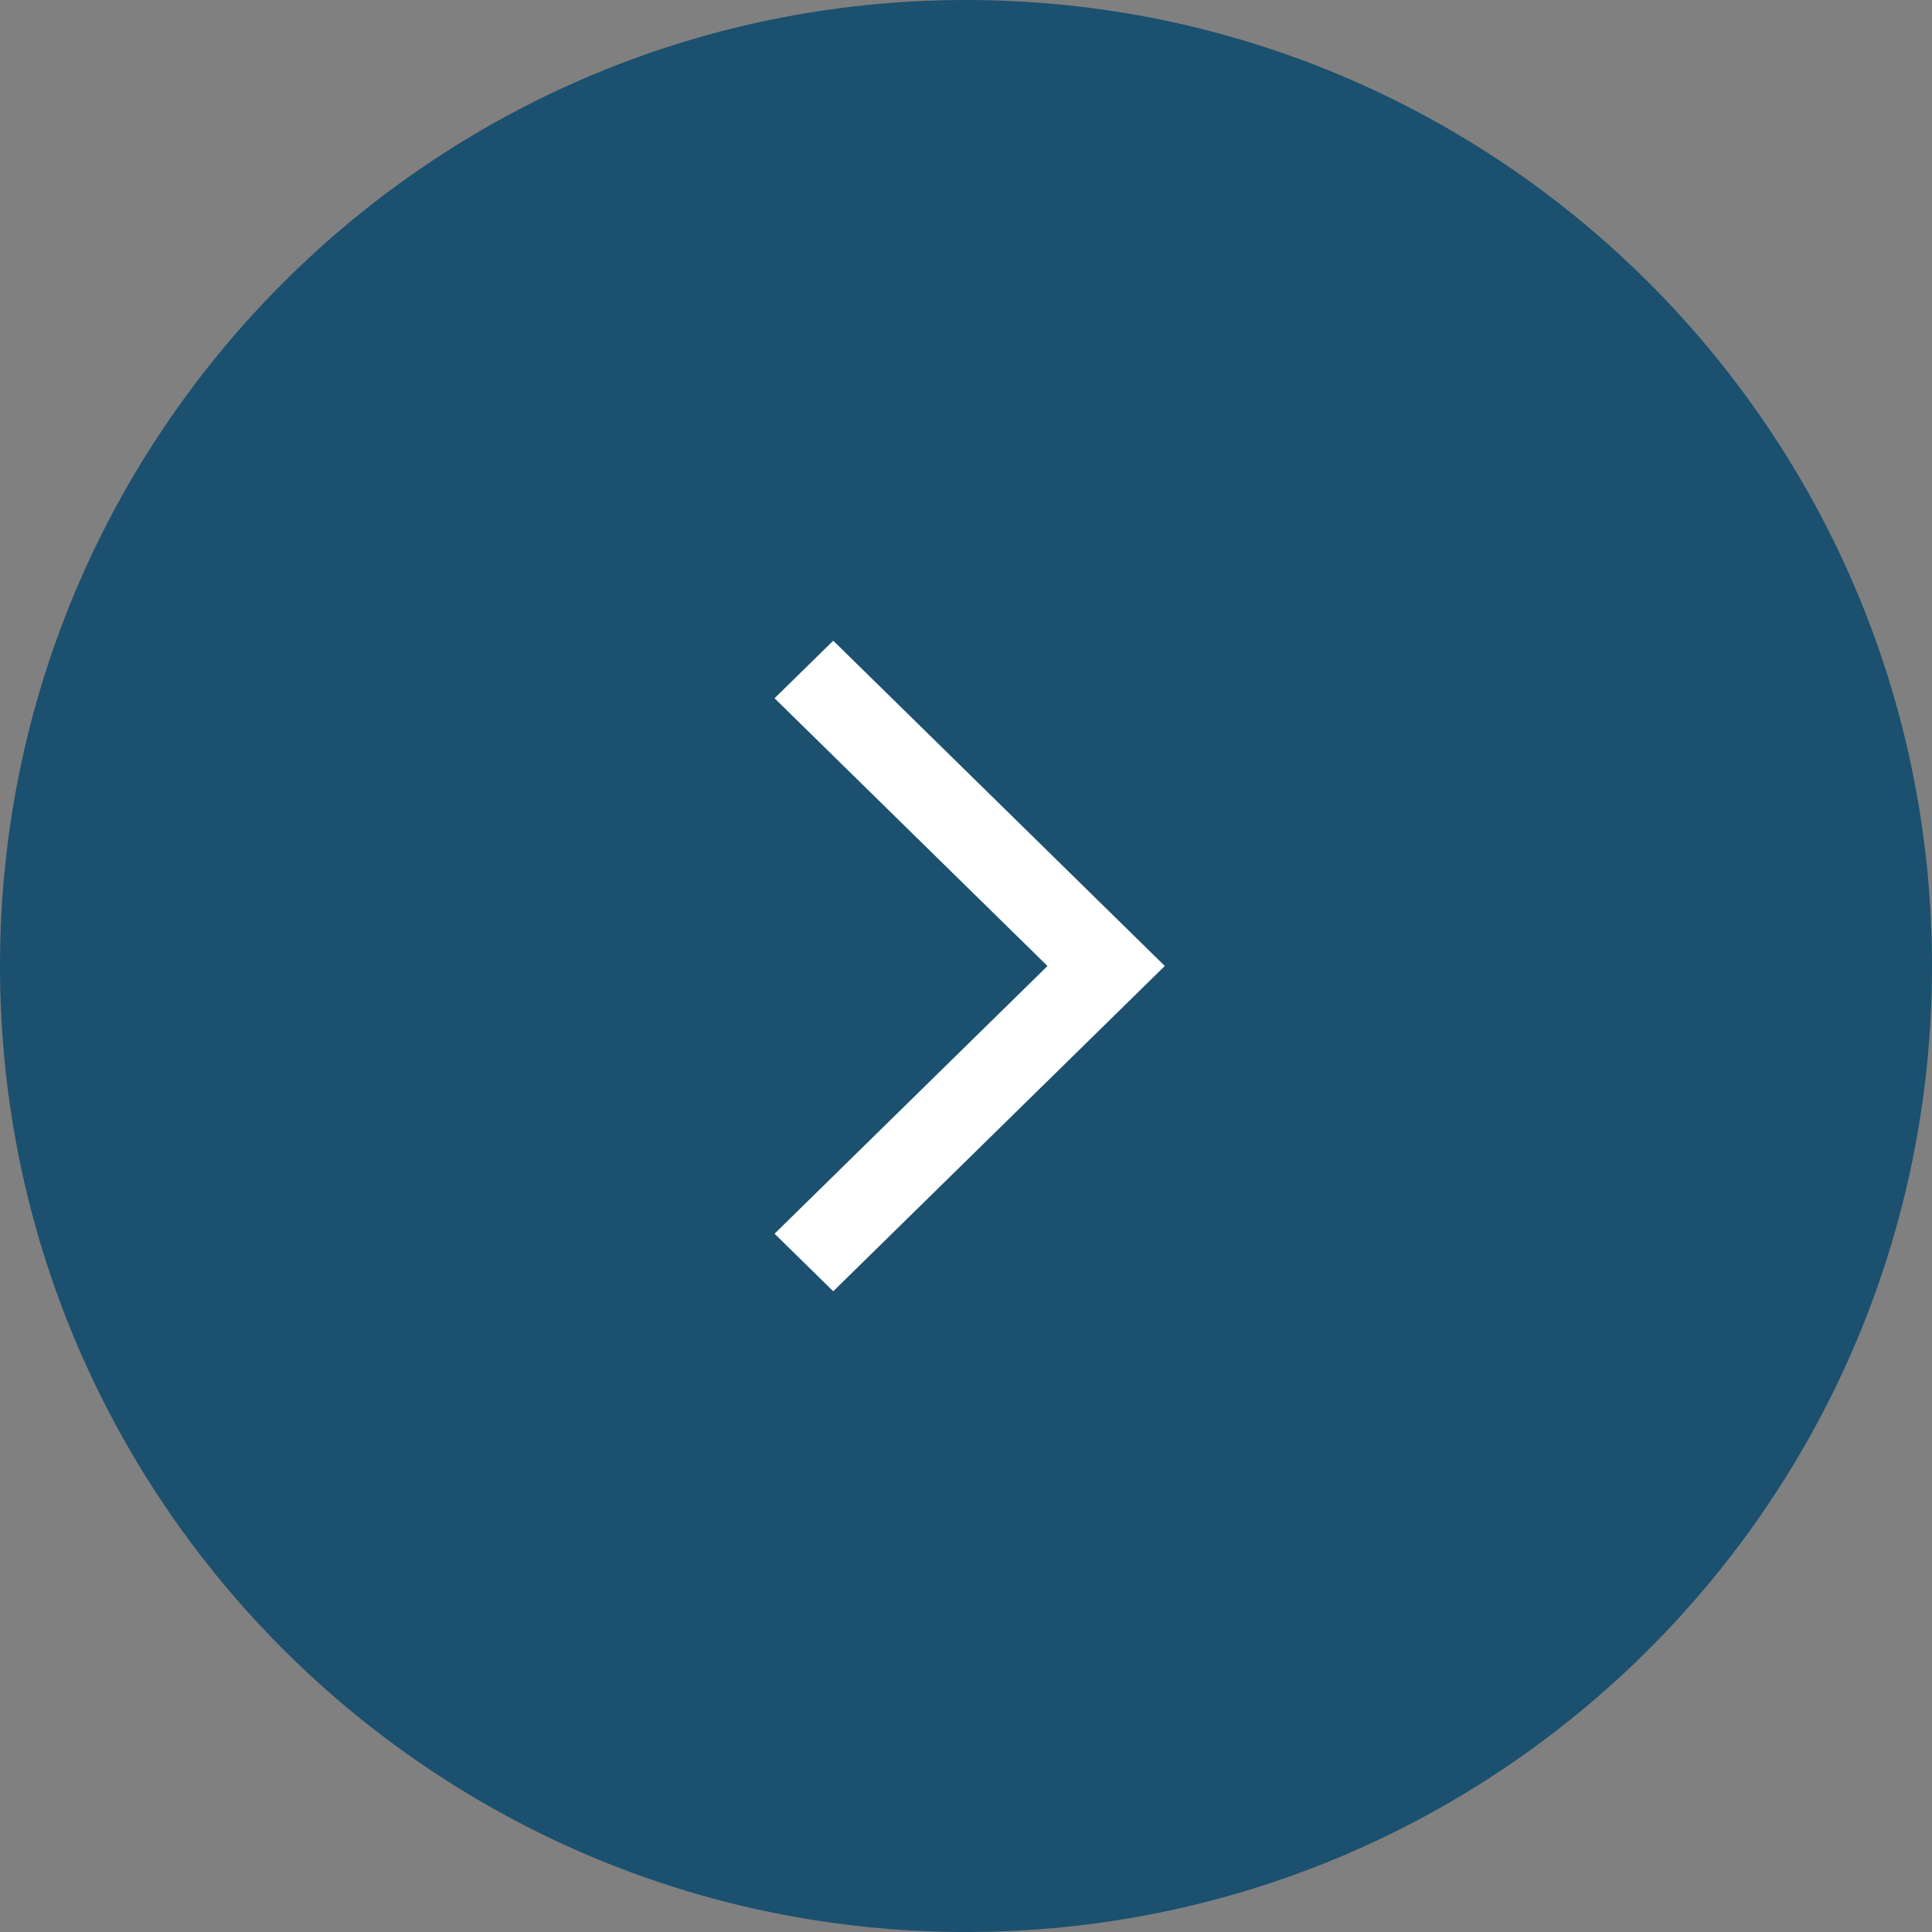 <svg width="74" height="74" viewBox="0 0 74 74" fill="none" xmlns="http://www.w3.org/2000/svg">
<rect x="0" y="0" width="74" height="74" fill="#808080" stroke="none"/>
<path d="M37 74C57.434 74 74 57.434 74 37C74 16.566 57.434 0 37 0C16.566 0 0 16.566 0 37C0 57.434 16.566 74 37 74Z" fill="#1B506F"/>
<path d="M29.667 47.254L31.915 49.459L44.615 36.999L31.915 24.54L29.667 26.745L40.121 37L29.667 47.254Z" fill="white"/>
</svg>
